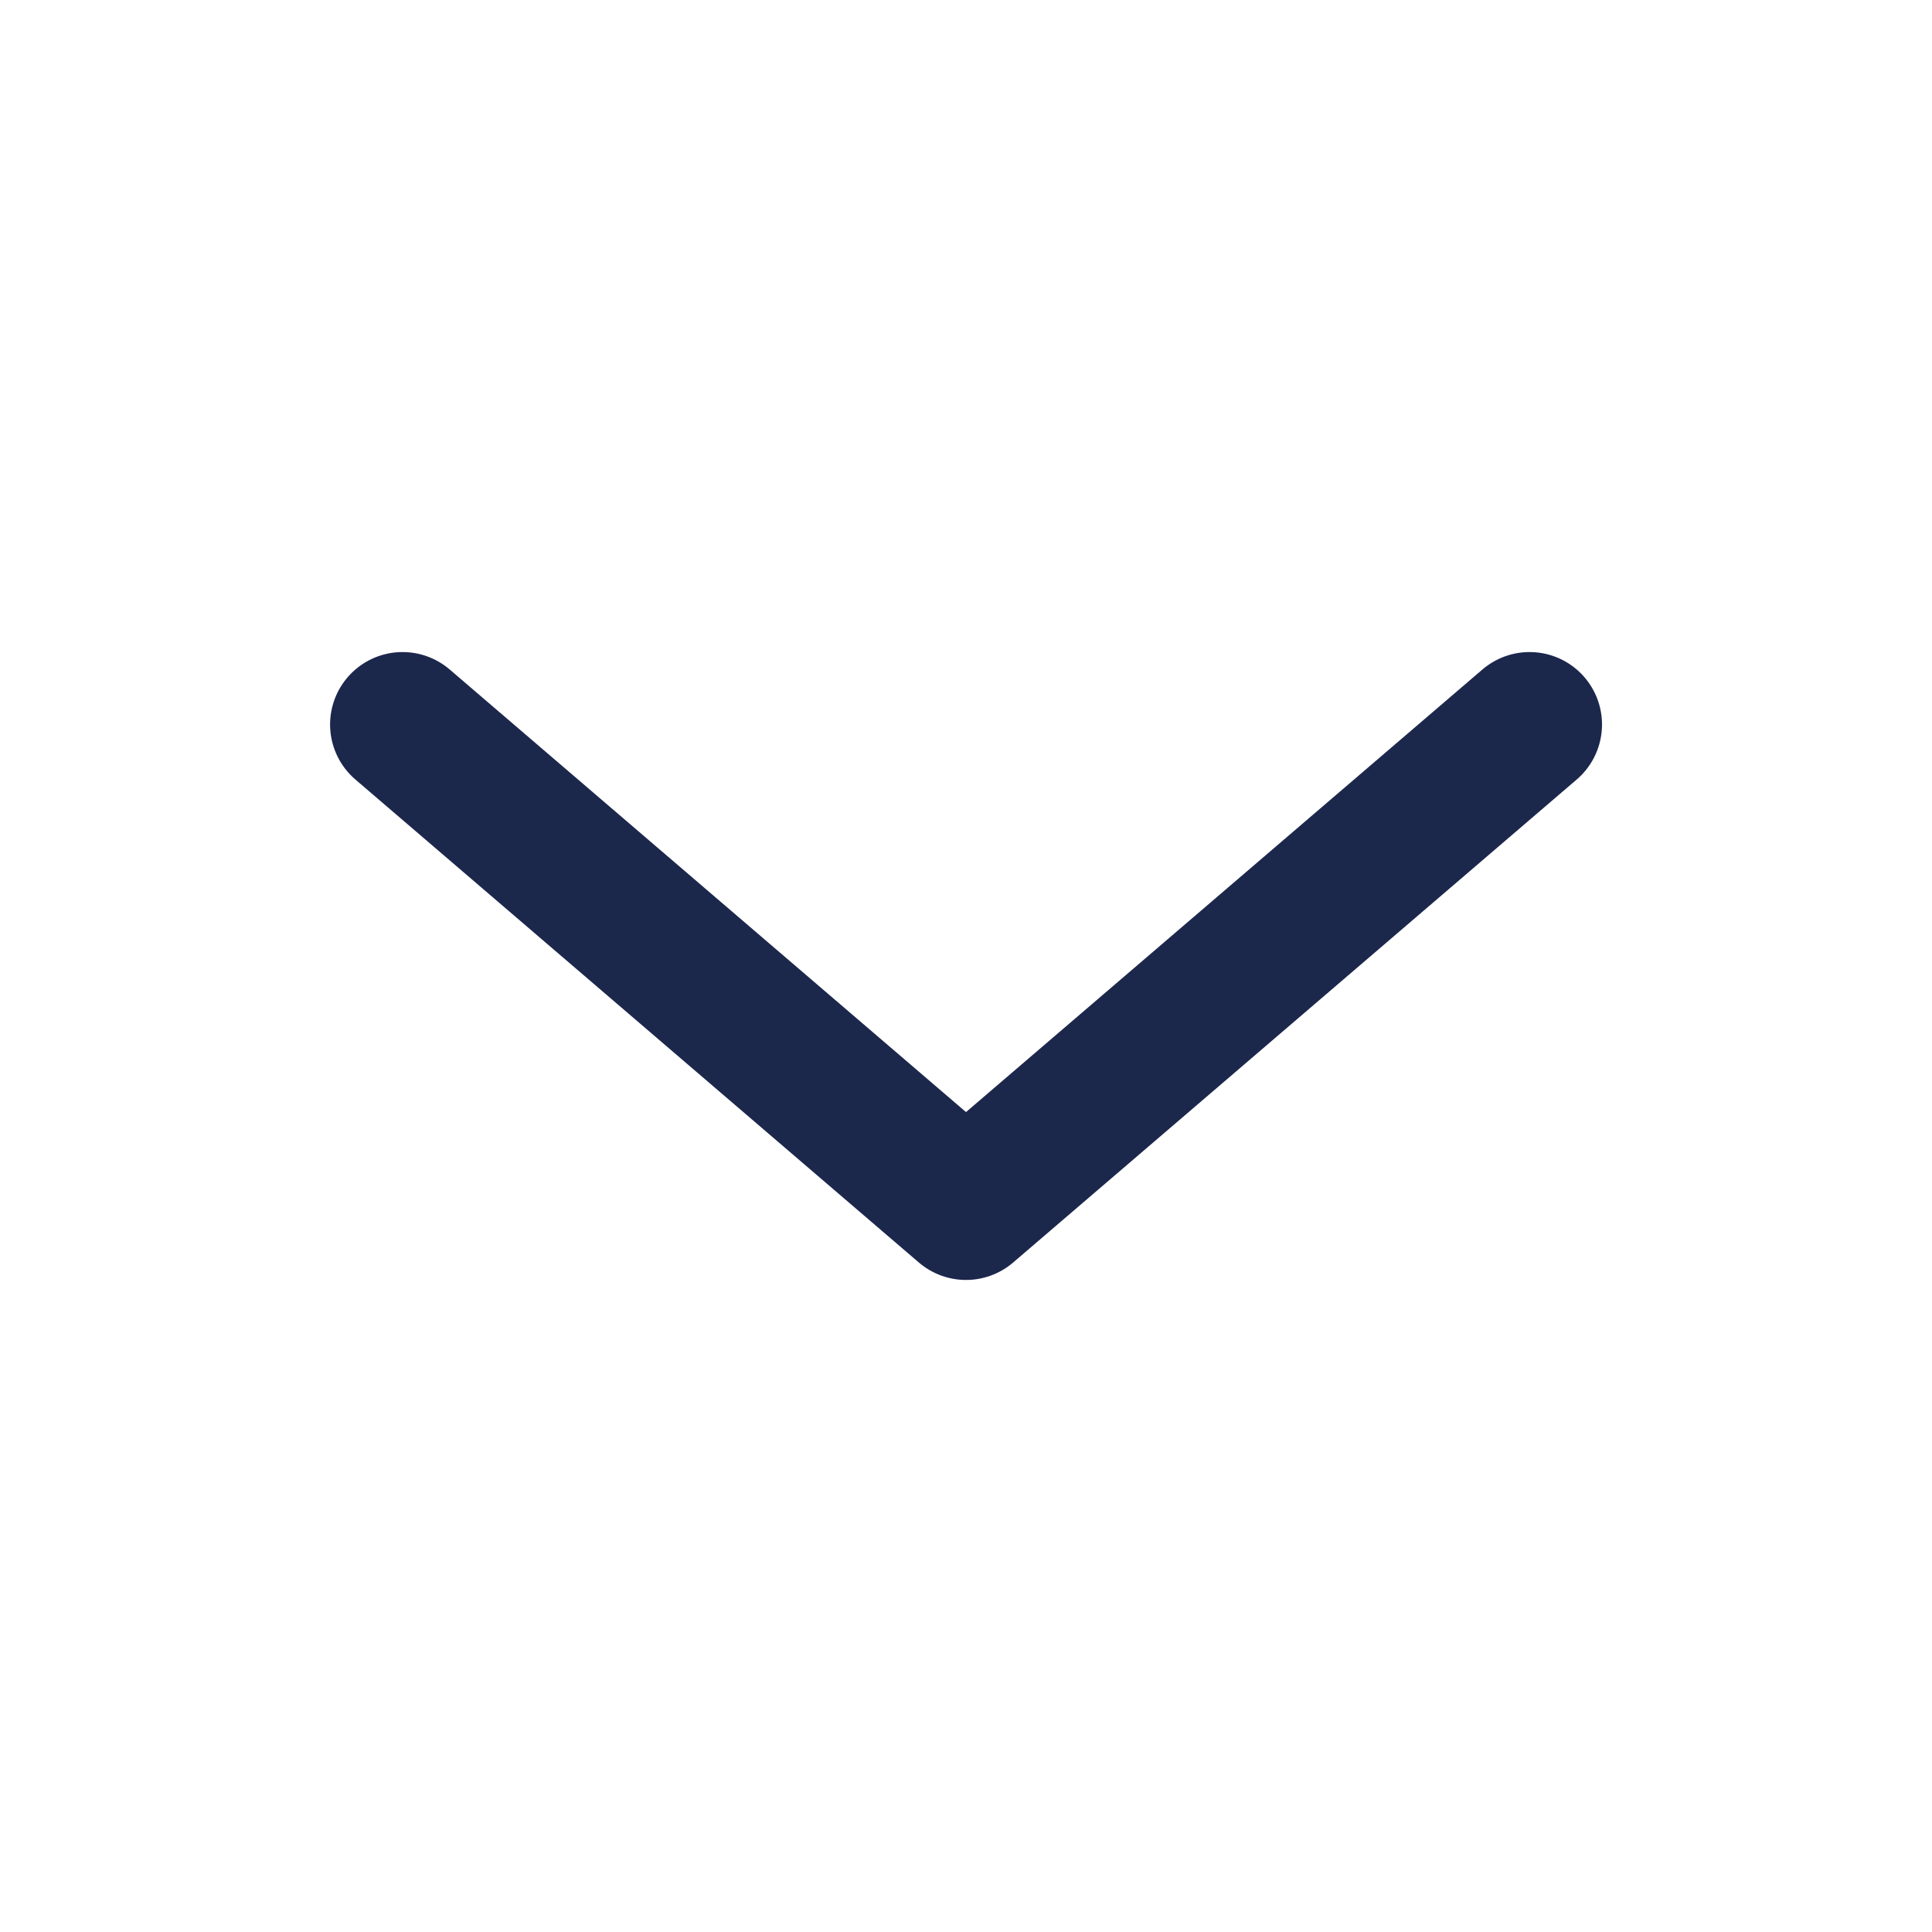 <svg width="20" height="20" viewBox="0 0 20 20" fill="none" xmlns="http://www.w3.org/2000/svg">
<path d="M15.834 7.5L10 12.5L4.167 7.5" stroke="#1C274C" stroke-width="1.5" stroke-linecap="round" stroke-linejoin="round"/>
</svg>
